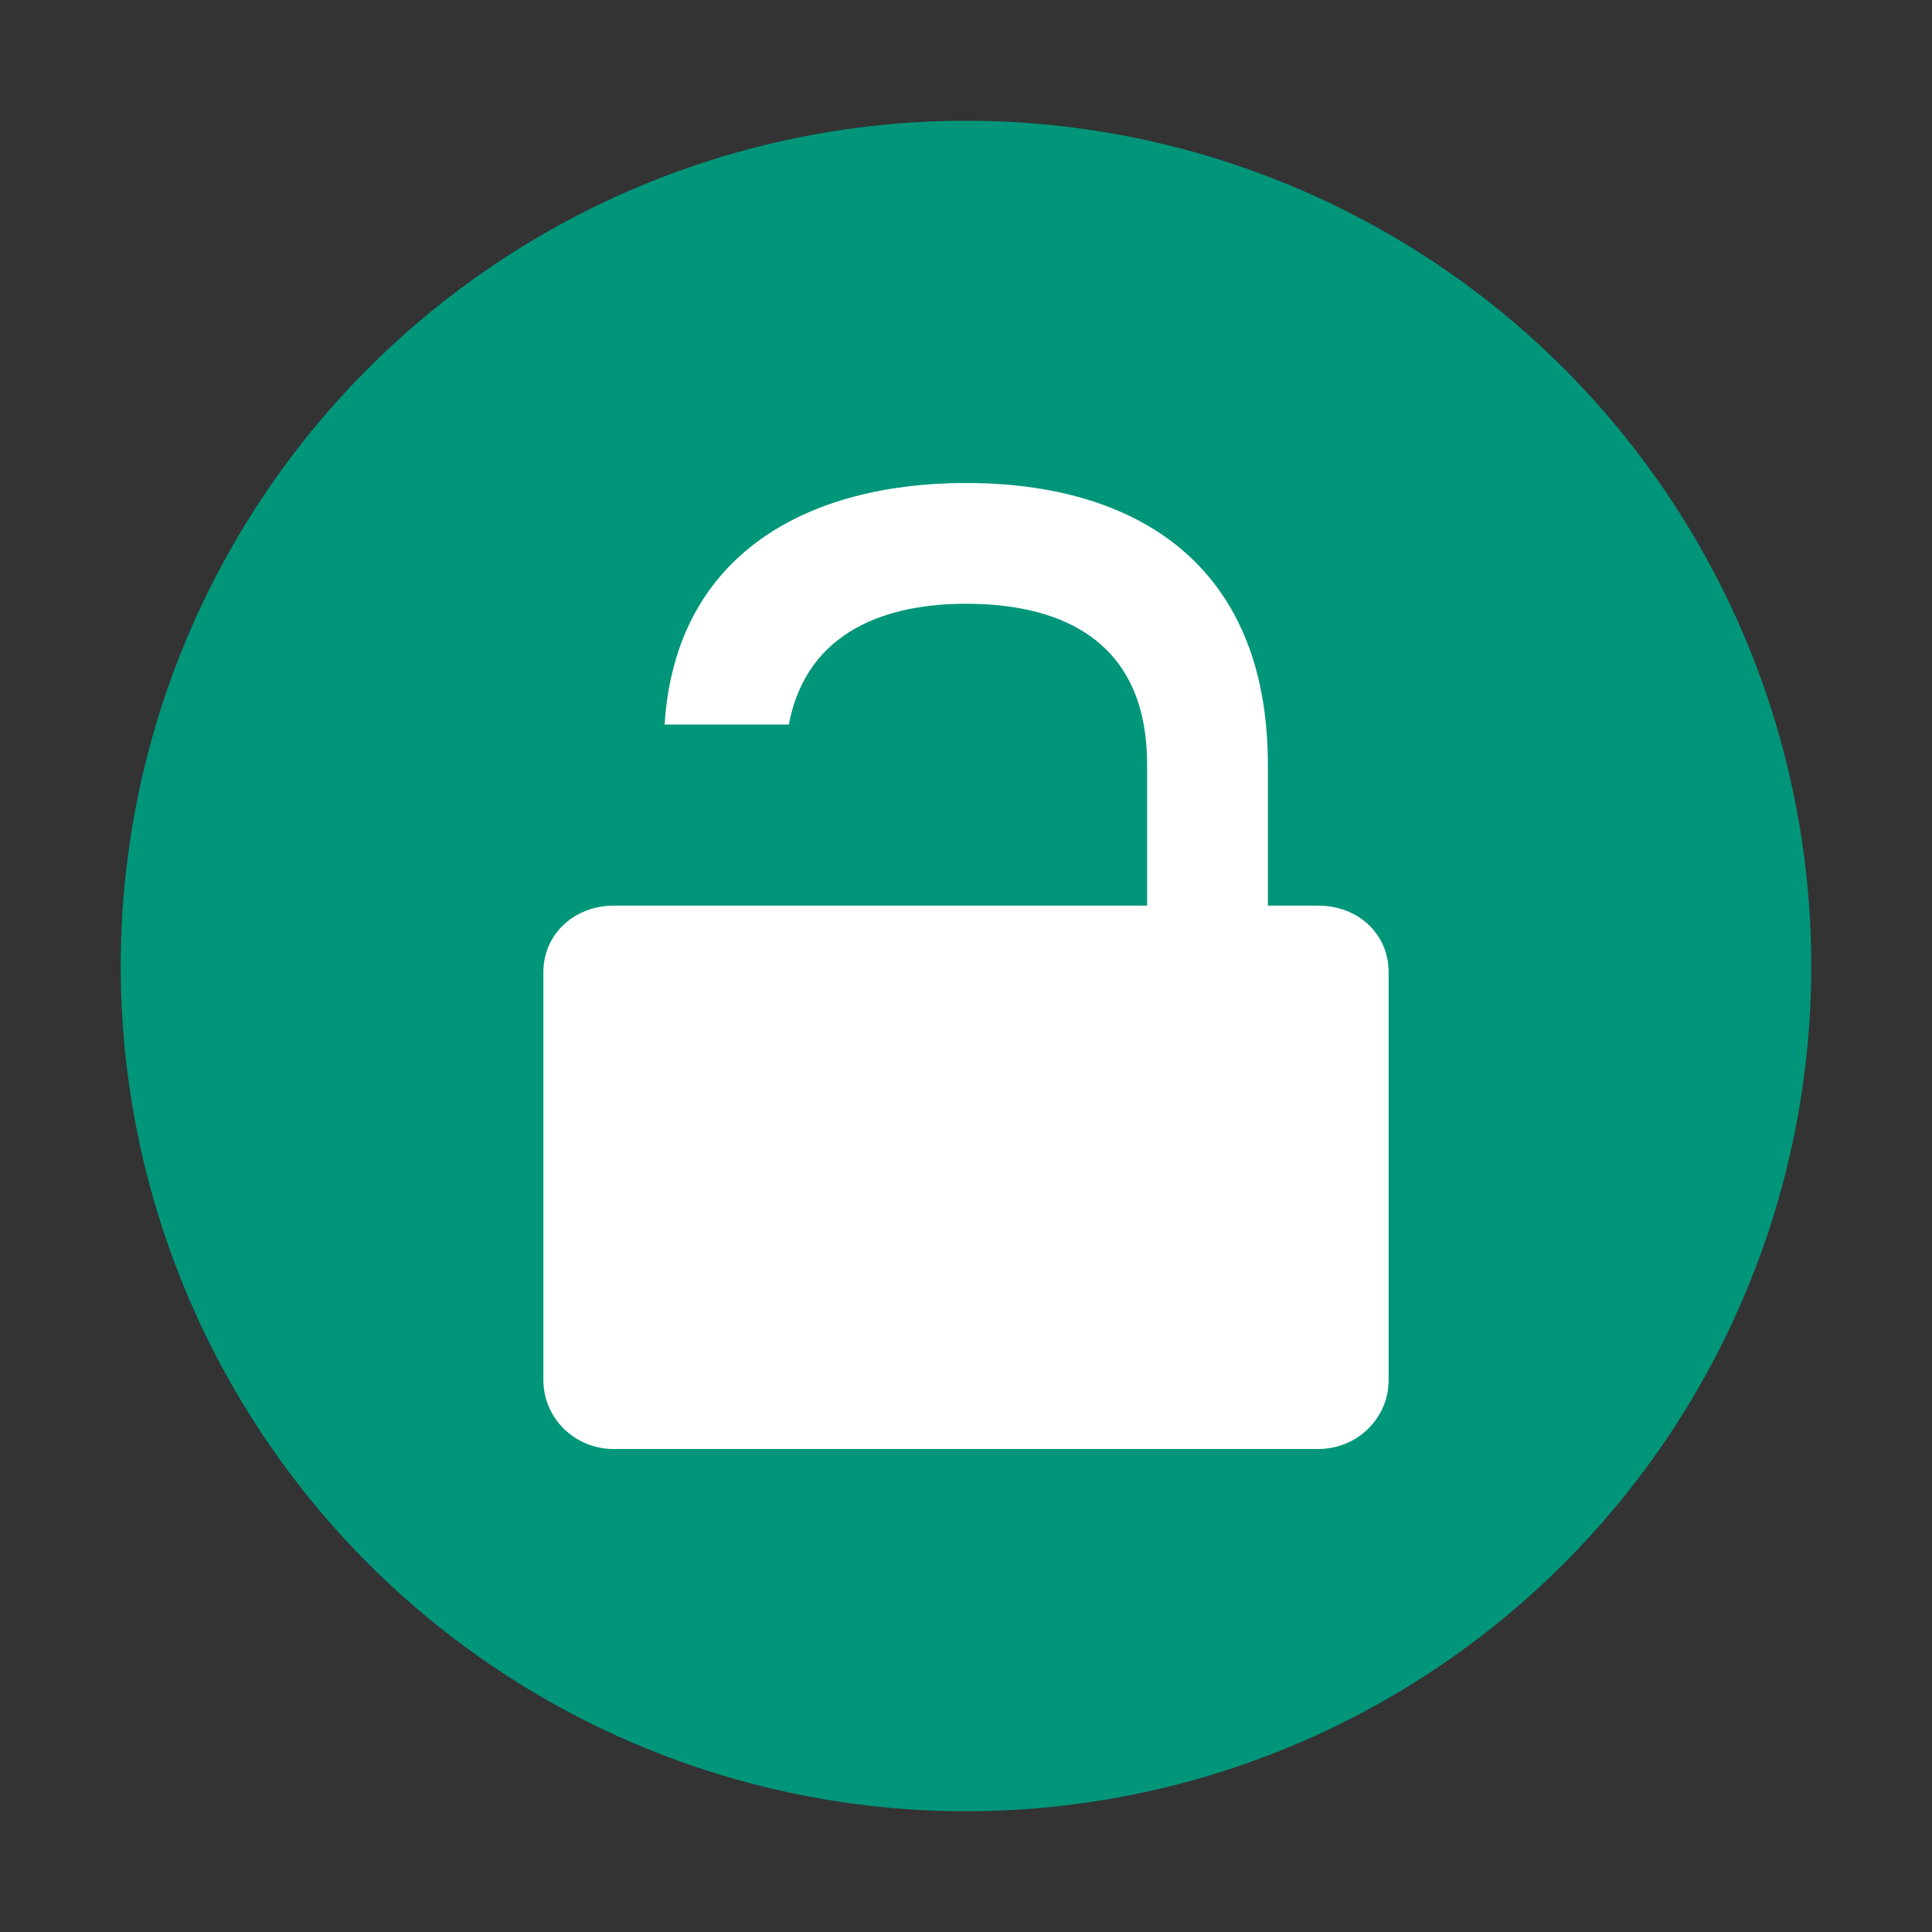 <svg xmlns="http://www.w3.org/2000/svg" width="32" height="32" version="1.1" viewBox="0 0 32 32">
 <rect x="0" y="0" width="32" height="32" fill="#333333" stroke="none"/>
 <circle style="fill:#01967a" cx="16" cy="16" r="14"/>
 <path style="fill:#ffffff" d="M 16 8 C 13.396 8 11.189 9.159 11.008 12 L 13.066 12 C 13.368 10.402 14.759 10 16 10 C 17.4 10 19 10.48 19 12.666 L 19 15 L 16 15 L 13 15 L 11 15 L 10.166 15 C 9.52 15 9 15.466 9 16.1 L 9 22.857 C 9 23.491 9.52 24 10.166 24 L 21.834 24 C 22.48 24 23 23.491 23 22.857 L 23 16.1 C 23 15.466 22.49 15 21.834 15 L 21 15 L 21 12.666 C 21 9.333 18.8 8 16 8 z"/>
</svg>
